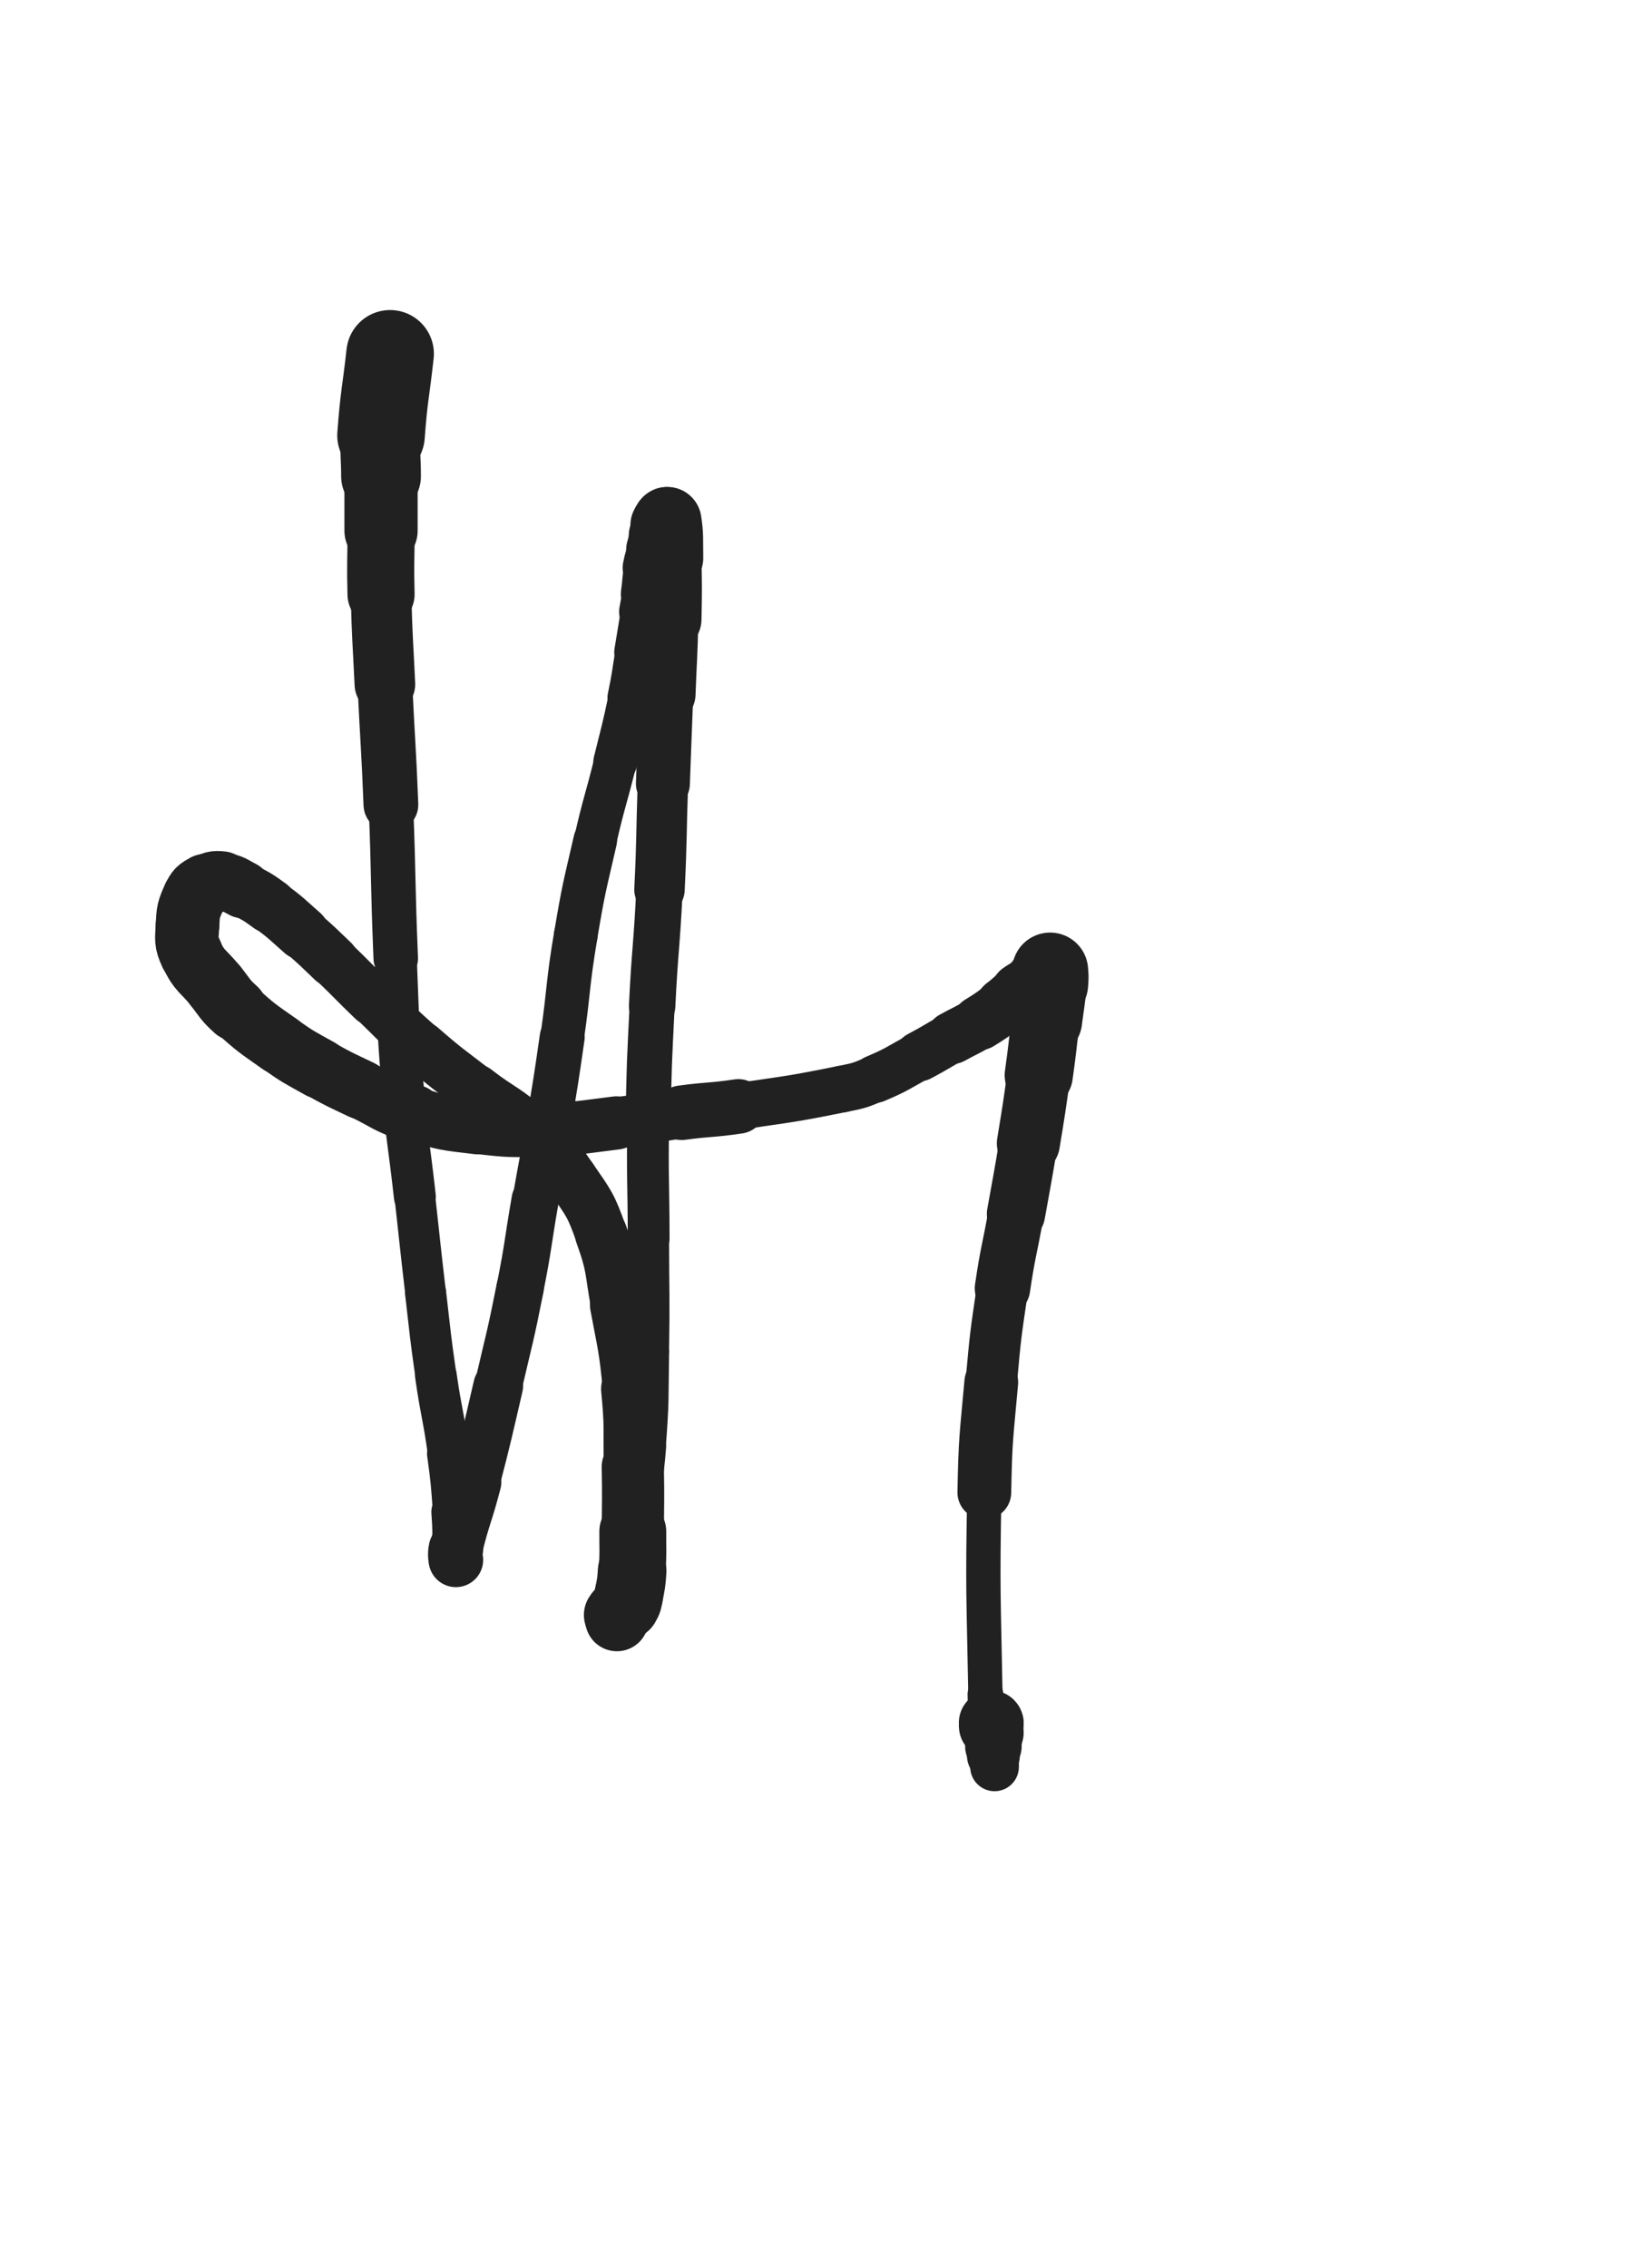 <svg xmlns="http://www.w3.org/2000/svg" xmlns:xlink="http://www.w3.org/1999/xlink" viewBox="0 0 360 500"><path d="M 86.000,78.000 C 85.000,87.000 84.668,86.982 84.000,96.000" stroke-width="19.305" stroke="rgb(33,33,33)" fill="none" stroke-linecap="round"></path><path d="M 84.000,96.000 C 83.668,100.482 84.000,100.500 84.000,105.000" stroke-width="17.583" stroke="rgb(33,33,33)" fill="none" stroke-linecap="round"></path><path d="M 84.000,105.000 C 84.000,111.000 84.000,111.000 84.000,117.000" stroke-width="16.140" stroke="rgb(33,33,33)" fill="none" stroke-linecap="round"></path><path d="M 84.000,117.000 C 84.000,124.000 83.824,124.004 84.000,131.000" stroke-width="14.798" stroke="rgb(33,33,33)" fill="none" stroke-linecap="round"></path><path d="M 84.000,131.000 C 84.249,140.917 84.386,140.915 84.851,150.827" stroke-width="13.364" stroke="rgb(33,33,33)" fill="none" stroke-linecap="round"></path><path d="M 84.851,150.827 C 85.474,164.100 85.651,164.092 86.177,177.369" stroke-width="12.068" stroke="rgb(33,33,33)" fill="none" stroke-linecap="round"></path><path d="M 86.177,177.369 C 86.849,194.324 86.544,194.337 87.246,211.291" stroke-width="9.809" stroke="rgb(33,33,33)" fill="none" stroke-linecap="round"></path><path d="M 87.246,211.291 C 87.829,225.372 87.621,225.395 88.747,239.438" stroke-width="9.275" stroke="rgb(33,33,33)" fill="none" stroke-linecap="round"></path><path d="M 88.747,239.438 C 89.727,251.649 90.101,251.619 91.458,263.799" stroke-width="9.239" stroke="rgb(33,33,33)" fill="none" stroke-linecap="round"></path><path d="M 91.458,263.799 C 92.637,274.387 92.576,274.394 93.819,284.975" stroke-width="8.969" stroke="rgb(33,33,33)" fill="none" stroke-linecap="round"></path><path d="M 93.819,284.975 C 94.897,294.148 94.786,294.166 96.101,303.306" stroke-width="9.052" stroke="rgb(33,33,33)" fill="none" stroke-linecap="round"></path><path d="M 96.101,303.306 C 97.336,311.887 97.740,311.832 98.920,320.418" stroke-width="9.178" stroke="rgb(33,33,33)" fill="none" stroke-linecap="round"></path><path d="M 98.920,320.418 C 99.804,326.846 99.733,326.865 100.229,333.334" stroke-width="9.561" stroke="rgb(33,33,33)" fill="none" stroke-linecap="round"></path><path d="M 100.229,333.334 C 100.523,337.175 100.401,337.185 100.500,341.038" stroke-width="10.272" stroke="rgb(33,33,33)" fill="none" stroke-linecap="round"></path><path d="M 100.500,341.038 C 100.536,342.448 100.500,343.732 100.500,343.859" stroke-width="11.123" stroke="rgb(33,33,33)" fill="none" stroke-linecap="round"></path><path d="M 100.500,343.859 C 100.500,343.965 100.221,342.642 100.500,341.503" stroke-width="12.035" stroke="rgb(33,33,33)" fill="none" stroke-linecap="round"></path><path d="M 100.500,341.503 C 102.320,334.068 102.766,334.150 104.697,326.710" stroke-width="11.649" stroke="rgb(33,33,33)" fill="none" stroke-linecap="round"></path><path d="M 104.697,326.710 C 107.433,316.172 107.365,316.151 109.834,305.546" stroke-width="10.965" stroke="rgb(33,33,33)" fill="none" stroke-linecap="round"></path><path d="M 109.834,305.546 C 112.342,294.777 112.500,294.805 114.651,283.962" stroke-width="10.451" stroke="rgb(33,33,33)" fill="none" stroke-linecap="round"></path><path d="M 114.651,283.962 C 116.572,274.276 116.283,274.220 117.978,264.489" stroke-width="10.397" stroke="rgb(33,33,33)" fill="none" stroke-linecap="round"></path><path d="M 117.978,264.489 C 119.448,256.048 119.575,256.069 120.981,247.617" stroke-width="10.016" stroke="rgb(33,33,33)" fill="none" stroke-linecap="round"></path><path d="M 120.981,247.617 C 122.556,238.145 122.577,238.146 123.940,228.641" stroke-width="9.910" stroke="rgb(33,33,33)" fill="none" stroke-linecap="round"></path><path d="M 123.940,228.641 C 125.552,217.401 125.053,217.320 126.931,206.128" stroke-width="9.634" stroke="rgb(33,33,33)" fill="none" stroke-linecap="round"></path><path d="M 126.931,206.128 C 128.693,195.629 128.848,195.641 131.220,185.260" stroke-width="9.616" stroke="rgb(33,33,33)" fill="none" stroke-linecap="round"></path><path d="M 131.220,185.260 C 133.206,176.570 133.509,176.641 135.647,167.985" stroke-width="9.379" stroke="rgb(33,33,33)" fill="none" stroke-linecap="round"></path><path d="M 135.647,167.985 C 137.390,160.927 137.489,160.944 138.982,153.831" stroke-width="9.695" stroke="rgb(33,33,33)" fill="none" stroke-linecap="round"></path><path d="M 138.982,153.831 C 140.029,148.842 139.876,148.810 140.726,143.782" stroke-width="10.133" stroke="rgb(33,33,33)" fill="none" stroke-linecap="round"></path><path d="M 140.726,143.782 C 141.480,139.321 141.447,139.316 142.191,134.853" stroke-width="10.629" stroke="rgb(33,33,33)" fill="none" stroke-linecap="round"></path><path d="M 142.191,134.853 C 142.518,132.892 142.580,132.901 142.867,130.934" stroke-width="11.415" stroke="rgb(33,33,33)" fill="none" stroke-linecap="round"></path><path d="M 142.867,130.934 C 143.284,128.073 143.061,128.030 143.600,125.197" stroke-width="12.002" stroke="rgb(33,33,33)" fill="none" stroke-linecap="round"></path><path d="M 143.600,125.197 C 143.988,123.162 144.158,123.196 144.721,121.197" stroke-width="12.667" stroke="rgb(33,33,33)" fill="none" stroke-linecap="round"></path><path d="M 144.721,121.197 C 145.165,119.621 145.139,119.613 145.614,118.046" stroke-width="13.364" stroke="rgb(33,33,33)" fill="none" stroke-linecap="round"></path><path d="M 145.614,118.046 C 145.962,116.898 145.859,116.834 146.366,115.768" stroke-width="13.999" stroke="rgb(33,33,33)" fill="none" stroke-linecap="round"></path><path d="M 146.366,115.768 C 146.611,115.252 147.047,114.429 147.118,114.882" stroke-width="14.780" stroke="rgb(33,33,33)" fill="none" stroke-linecap="round"></path><path d="M 147.118,114.882 C 147.614,118.051 147.428,118.944 147.500,123.012" stroke-width="15.067" stroke="rgb(33,33,33)" fill="none" stroke-linecap="round"></path><path d="M 147.500,123.012 C 147.619,129.767 147.639,129.773 147.500,136.528" stroke-width="14.286" stroke="rgb(33,33,33)" fill="none" stroke-linecap="round"></path><path d="M 147.500,136.528 C 147.331,144.793 147.195,144.791 146.884,153.053" stroke-width="12.897" stroke="rgb(33,33,33)" fill="none" stroke-linecap="round"></path><path d="M 146.884,153.053 C 146.514,162.895 146.481,162.894 146.139,172.737" stroke-width="11.895" stroke="rgb(33,33,33)" fill="none" stroke-linecap="round"></path><path d="M 146.139,172.737 C 145.732,184.437 145.952,184.447 145.386,196.139" stroke-width="11.114" stroke="rgb(33,33,33)" fill="none" stroke-linecap="round"></path><path d="M 145.386,196.139 C 144.764,208.974 144.389,208.955 143.763,221.790" stroke-width="10.233" stroke="rgb(33,33,33)" fill="none" stroke-linecap="round"></path><path d="M 143.763,221.790 C 143.142,234.516 143.083,234.521 142.893,247.260" stroke-width="9.936" stroke="rgb(33,33,33)" fill="none" stroke-linecap="round"></path><path d="M 142.893,247.260 C 142.701,260.126 142.973,260.130 143.000,273.000" stroke-width="9.212" stroke="rgb(33,33,33)" fill="none" stroke-linecap="round"></path><path d="M 143.000,273.000 C 143.026,285.500 143.200,285.504 143.000,298.000" stroke-width="8.990" stroke="rgb(33,33,33)" fill="none" stroke-linecap="round"></path><path d="M 143.000,298.000 C 142.833,308.462 143.070,308.495 142.265,318.916" stroke-width="9.007" stroke="rgb(33,33,33)" fill="none" stroke-linecap="round"></path><path d="M 142.265,318.916 C 141.650,326.883 141.117,326.835 140.159,334.776" stroke-width="9.155" stroke="rgb(33,33,33)" fill="none" stroke-linecap="round"></path><path d="M 140.159,334.776 C 139.552,339.809 139.976,339.879 139.136,344.865" stroke-width="9.694" stroke="rgb(33,33,33)" fill="none" stroke-linecap="round"></path><path d="M 139.136,344.865 C 138.466,348.845 138.195,348.804 137.138,352.708" stroke-width="10.267" stroke="rgb(33,33,33)" fill="none" stroke-linecap="round"></path><path d="M 137.138,352.708 C 136.947,353.413 136.919,353.408 136.639,354.083" stroke-width="11.274" stroke="rgb(33,33,33)" fill="none" stroke-linecap="round"></path><path d="M 136.639,354.083 C 136.290,354.923 136.069,354.879 135.881,355.739" stroke-width="12.211" stroke="rgb(33,33,33)" fill="none" stroke-linecap="round"></path><path d="M 135.881,355.739 C 135.750,356.337 135.967,356.927 136.000,357.000" stroke-width="13.136" stroke="rgb(33,33,33)" fill="none" stroke-linecap="round"></path><path d="M 136.000,357.000 C 136.026,357.058 135.755,356.407 136.000,356.000" stroke-width="14.014" stroke="rgb(33,33,33)" fill="none" stroke-linecap="round"></path><path d="M 136.000,356.000 C 136.690,354.854 137.157,355.075 137.869,353.893" stroke-width="14.556" stroke="rgb(33,33,33)" fill="none" stroke-linecap="round"></path><path d="M 137.869,353.893 C 138.465,352.903 138.389,352.808 138.615,351.655" stroke-width="15.121" stroke="rgb(33,33,33)" fill="none" stroke-linecap="round"></path><path d="M 138.615,351.655 C 139.134,348.998 139.189,348.980 139.359,346.273" stroke-width="15.120" stroke="rgb(33,33,33)" fill="none" stroke-linecap="round"></path><path d="M 139.359,346.273 C 139.631,341.952 139.473,341.936 139.500,337.599" stroke-width="14.744" stroke="rgb(33,33,33)" fill="none" stroke-linecap="round"></path><path d="M 139.500,337.599 C 139.544,330.489 139.635,330.487 139.500,323.379" stroke-width="13.715" stroke="rgb(33,33,33)" fill="none" stroke-linecap="round"></path><path d="M 139.500,323.379 C 139.337,314.777 139.728,314.730 138.903,306.180" stroke-width="12.787" stroke="rgb(33,33,33)" fill="none" stroke-linecap="round"></path><path d="M 138.903,306.180 C 138.008,296.905 137.773,296.899 136.061,287.728" stroke-width="12.006" stroke="rgb(33,33,33)" fill="none" stroke-linecap="round"></path><path d="M 136.061,287.728 C 134.585,279.817 135.226,279.526 132.527,272.015" stroke-width="11.568" stroke="rgb(33,33,33)" fill="none" stroke-linecap="round"></path><path d="M 132.527,272.015 C 130.205,265.552 129.926,265.448 126.020,259.780" stroke-width="11.417" stroke="rgb(33,33,33)" fill="none" stroke-linecap="round"></path><path d="M 126.020,259.780 C 122.079,254.062 121.943,253.955 116.833,249.243" stroke-width="11.413" stroke="rgb(33,33,33)" fill="none" stroke-linecap="round"></path><path d="M 116.833,249.243 C 111.363,244.199 110.773,244.850 104.859,240.269" stroke-width="11.340" stroke="rgb(33,33,33)" fill="none" stroke-linecap="round"></path><path d="M 104.859,240.269 C 98.849,235.613 98.716,235.756 92.985,230.769" stroke-width="11.058" stroke="rgb(33,33,33)" fill="none" stroke-linecap="round"></path><path d="M 92.985,230.769 C 87.382,225.894 87.544,225.703 82.192,220.546" stroke-width="10.868" stroke="rgb(33,33,33)" fill="none" stroke-linecap="round"></path><path d="M 82.192,220.546 C 77.734,216.251 77.834,216.148 73.365,211.865" stroke-width="11.161" stroke="rgb(33,33,33)" fill="none" stroke-linecap="round"></path><path d="M 73.365,211.865 C 70.074,208.711 70.098,208.678 66.672,205.672" stroke-width="11.421" stroke="rgb(33,33,33)" fill="none" stroke-linecap="round"></path><path d="M 66.672,205.672 C 63.151,202.584 63.246,202.430 59.471,199.677" stroke-width="11.827" stroke="rgb(33,33,33)" fill="none" stroke-linecap="round"></path><path d="M 59.471,199.677 C 56.676,197.639 56.612,197.659 53.532,196.090" stroke-width="12.079" stroke="rgb(33,33,33)" fill="none" stroke-linecap="round"></path><path d="M 53.532,196.090 C 51.349,194.978 51.281,194.568 48.945,194.315" stroke-width="12.664" stroke="rgb(33,33,33)" fill="none" stroke-linecap="round"></path><path d="M 48.945,194.315 C 47.148,194.120 46.848,194.306 45.265,195.194" stroke-width="13.290" stroke="rgb(33,33,33)" fill="none" stroke-linecap="round"></path><path d="M 45.265,195.194 C 43.778,196.028 43.507,196.189 42.806,197.759" stroke-width="13.922" stroke="rgb(33,33,33)" fill="none" stroke-linecap="round"></path><path d="M 42.806,197.759 C 41.542,200.590 41.492,200.848 41.335,203.995" stroke-width="14.026" stroke="rgb(33,33,33)" fill="none" stroke-linecap="round"></path><path d="M 41.335,203.995 C 41.179,207.127 40.884,207.516 42.181,210.316" stroke-width="14.003" stroke="rgb(33,33,33)" fill="none" stroke-linecap="round"></path><path d="M 42.181,210.316 C 43.981,214.202 44.766,213.914 47.530,217.368" stroke-width="13.860" stroke="rgb(33,33,33)" fill="none" stroke-linecap="round"></path><path d="M 47.530,217.368 C 49.661,220.031 49.453,220.270 51.971,222.550" stroke-width="13.926" stroke="rgb(33,33,33)" fill="none" stroke-linecap="round"></path><path d="M 51.971,222.550 C 56.515,226.665 56.627,226.621 61.654,230.158" stroke-width="13.347" stroke="rgb(33,33,33)" fill="none" stroke-linecap="round"></path><path d="M 61.654,230.158 C 65.878,233.130 65.963,233.042 70.473,235.568" stroke-width="13.246" stroke="rgb(33,33,33)" fill="none" stroke-linecap="round"></path><path d="M 70.473,235.568 C 74.913,238.054 74.963,237.978 79.553,240.182" stroke-width="13.062" stroke="rgb(33,33,33)" fill="none" stroke-linecap="round"></path><path d="M 79.553,240.182 C 85.354,242.968 85.164,243.597 91.255,245.549" stroke-width="12.851" stroke="rgb(33,33,33)" fill="none" stroke-linecap="round"></path><path d="M 91.255,245.549 C 98.073,247.734 98.241,247.600 105.371,248.456" stroke-width="12.037" stroke="rgb(33,33,33)" fill="none" stroke-linecap="round"></path><path d="M 105.371,248.456 C 112.613,249.325 112.699,249.218 120.000,249.000" stroke-width="11.852" stroke="rgb(33,33,33)" fill="none" stroke-linecap="round"></path><path d="M 120.000,249.000 C 127.946,248.763 127.963,248.511 135.866,247.545" stroke-width="11.731" stroke="rgb(33,33,33)" fill="none" stroke-linecap="round"></path><path d="M 135.866,247.545 C 143.103,246.660 143.054,246.276 150.281,245.298" stroke-width="11.317" stroke="rgb(33,33,33)" fill="none" stroke-linecap="round"></path><path d="M 150.281,245.298 C 156.514,244.454 156.564,244.821 162.785,243.902" stroke-width="12.033" stroke="rgb(33,33,33)" fill="none" stroke-linecap="round"></path><path d="M 162.785,243.902 C 174.212,242.214 174.268,242.361 185.578,240.084" stroke-width="10.298" stroke="rgb(33,33,33)" fill="none" stroke-linecap="round"></path><path d="M 185.578,240.084 C 189.357,239.323 189.420,239.325 192.962,237.827" stroke-width="10.299" stroke="rgb(33,33,33)" fill="none" stroke-linecap="round"></path><path d="M 192.962,237.827 C 197.968,235.711 197.864,235.426 202.675,232.856" stroke-width="10.555" stroke="rgb(33,33,33)" fill="none" stroke-linecap="round"></path><path d="M 202.675,232.856 C 206.338,230.899 206.280,230.791 209.910,228.772" stroke-width="11.014" stroke="rgb(33,33,33)" fill="none" stroke-linecap="round"></path><path d="M 209.910,228.772 C 212.901,227.108 213.004,227.277 215.918,225.489" stroke-width="11.562" stroke="rgb(33,33,33)" fill="none" stroke-linecap="round"></path><path d="M 215.918,225.489 C 218.722,223.768 218.695,223.705 221.346,221.753" stroke-width="12.028" stroke="rgb(33,33,33)" fill="none" stroke-linecap="round"></path><path d="M 221.346,221.753 C 223.227,220.368 223.080,220.163 224.982,218.814" stroke-width="12.615" stroke="rgb(33,33,33)" fill="none" stroke-linecap="round"></path><path d="M 224.982,218.814 C 226.493,217.743 226.638,217.949 228.172,216.914" stroke-width="13.254" stroke="rgb(33,33,33)" fill="none" stroke-linecap="round"></path><path d="M 228.172,216.914 C 228.937,216.397 228.866,216.299 229.580,215.710" stroke-width="14.054" stroke="rgb(33,33,33)" fill="none" stroke-linecap="round"></path><path d="M 229.580,215.710 C 230.049,215.323 230.082,215.361 230.539,214.961" stroke-width="14.781" stroke="rgb(33,33,33)" fill="none" stroke-linecap="round"></path><path d="M 230.539,214.961 C 230.917,214.631 230.901,214.612 231.250,214.250" stroke-width="15.483" stroke="rgb(33,33,33)" fill="none" stroke-linecap="round"></path><path d="M 231.250,214.250 C 231.382,214.114 231.486,213.812 231.500,213.965" stroke-width="16.228" stroke="rgb(33,33,33)" fill="none" stroke-linecap="round"></path><path d="M 231.500,213.965 C 231.611,215.177 231.636,215.481 231.500,216.980" stroke-width="16.769" stroke="rgb(33,33,33)" fill="none" stroke-linecap="round"></path><path d="M 231.500,216.980 C 231.136,220.999 231.001,220.991 230.500,225.002" stroke-width="16.124" stroke="rgb(33,33,33)" fill="none" stroke-linecap="round"></path><path d="M 230.500,225.002 C 229.749,231.014 229.838,231.026 228.997,237.026" stroke-width="15.031" stroke="rgb(33,33,33)" fill="none" stroke-linecap="round"></path><path d="M 228.997,237.026 C 227.942,244.552 227.937,244.553 226.707,252.053" stroke-width="13.902" stroke="rgb(33,33,33)" fill="none" stroke-linecap="round"></path><path d="M 226.707,252.053 C 225.430,259.835 225.370,259.826 223.983,267.590" stroke-width="12.852" stroke="rgb(33,33,33)" fill="none" stroke-linecap="round"></path><path d="M 223.983,267.590 C 222.516,275.799 222.212,275.753 221.000,284.000" stroke-width="12.223" stroke="rgb(33,33,33)" fill="none" stroke-linecap="round"></path><path d="M 221.000,284.000 C 219.485,294.312 219.453,294.326 218.530,304.708" stroke-width="11.338" stroke="rgb(33,33,33)" fill="none" stroke-linecap="round"></path><path d="M 218.530,304.708 C 217.453,316.826 217.228,316.839 217.000,329.000" stroke-width="11.851" stroke="rgb(33,33,33)" fill="none" stroke-linecap="round"></path><path d="M 217.000,329.000 C 216.583,351.241 216.841,351.266 217.239,373.512" stroke-width="7.557" stroke="rgb(33,33,33)" fill="none" stroke-linecap="round"></path><path d="M 217.239,373.512 C 217.342,379.276 217.425,379.293 218.002,385.020" stroke-width="7.866" stroke="rgb(33,33,33)" fill="none" stroke-linecap="round"></path><path d="M 218.002,385.020 C 218.180,386.785 218.274,386.793 218.748,388.495" stroke-width="8.799" stroke="rgb(33,33,33)" fill="none" stroke-linecap="round"></path><path d="M 218.748,388.495 C 218.898,389.033 219.211,389.731 219.250,389.500" stroke-width="9.823" stroke="rgb(33,33,33)" fill="none" stroke-linecap="round"></path><path d="M 219.250,389.500 C 219.337,388.983 219.070,388.253 219.000,387.000" stroke-width="10.726" stroke="rgb(33,33,33)" fill="none" stroke-linecap="round"></path><path d="M 219.000,387.000 C 218.945,386.003 219.000,386.000 219.000,385.000" stroke-width="11.658" stroke="rgb(33,33,33)" fill="none" stroke-linecap="round"></path><path d="M 219.000,385.000 C 219.000,383.500 219.160,383.474 219.000,382.000" stroke-width="12.463" stroke="rgb(33,33,33)" fill="none" stroke-linecap="round"></path><path d="M 219.000,382.000 C 218.918,381.241 218.683,381.279 218.516,380.533" stroke-width="13.339" stroke="rgb(33,33,33)" fill="none" stroke-linecap="round"></path><path d="M 218.516,380.533 C 218.433,380.164 218.714,379.990 218.500,379.769" stroke-width="14.231" stroke="rgb(33,33,33)" fill="none" stroke-linecap="round"></path></svg>